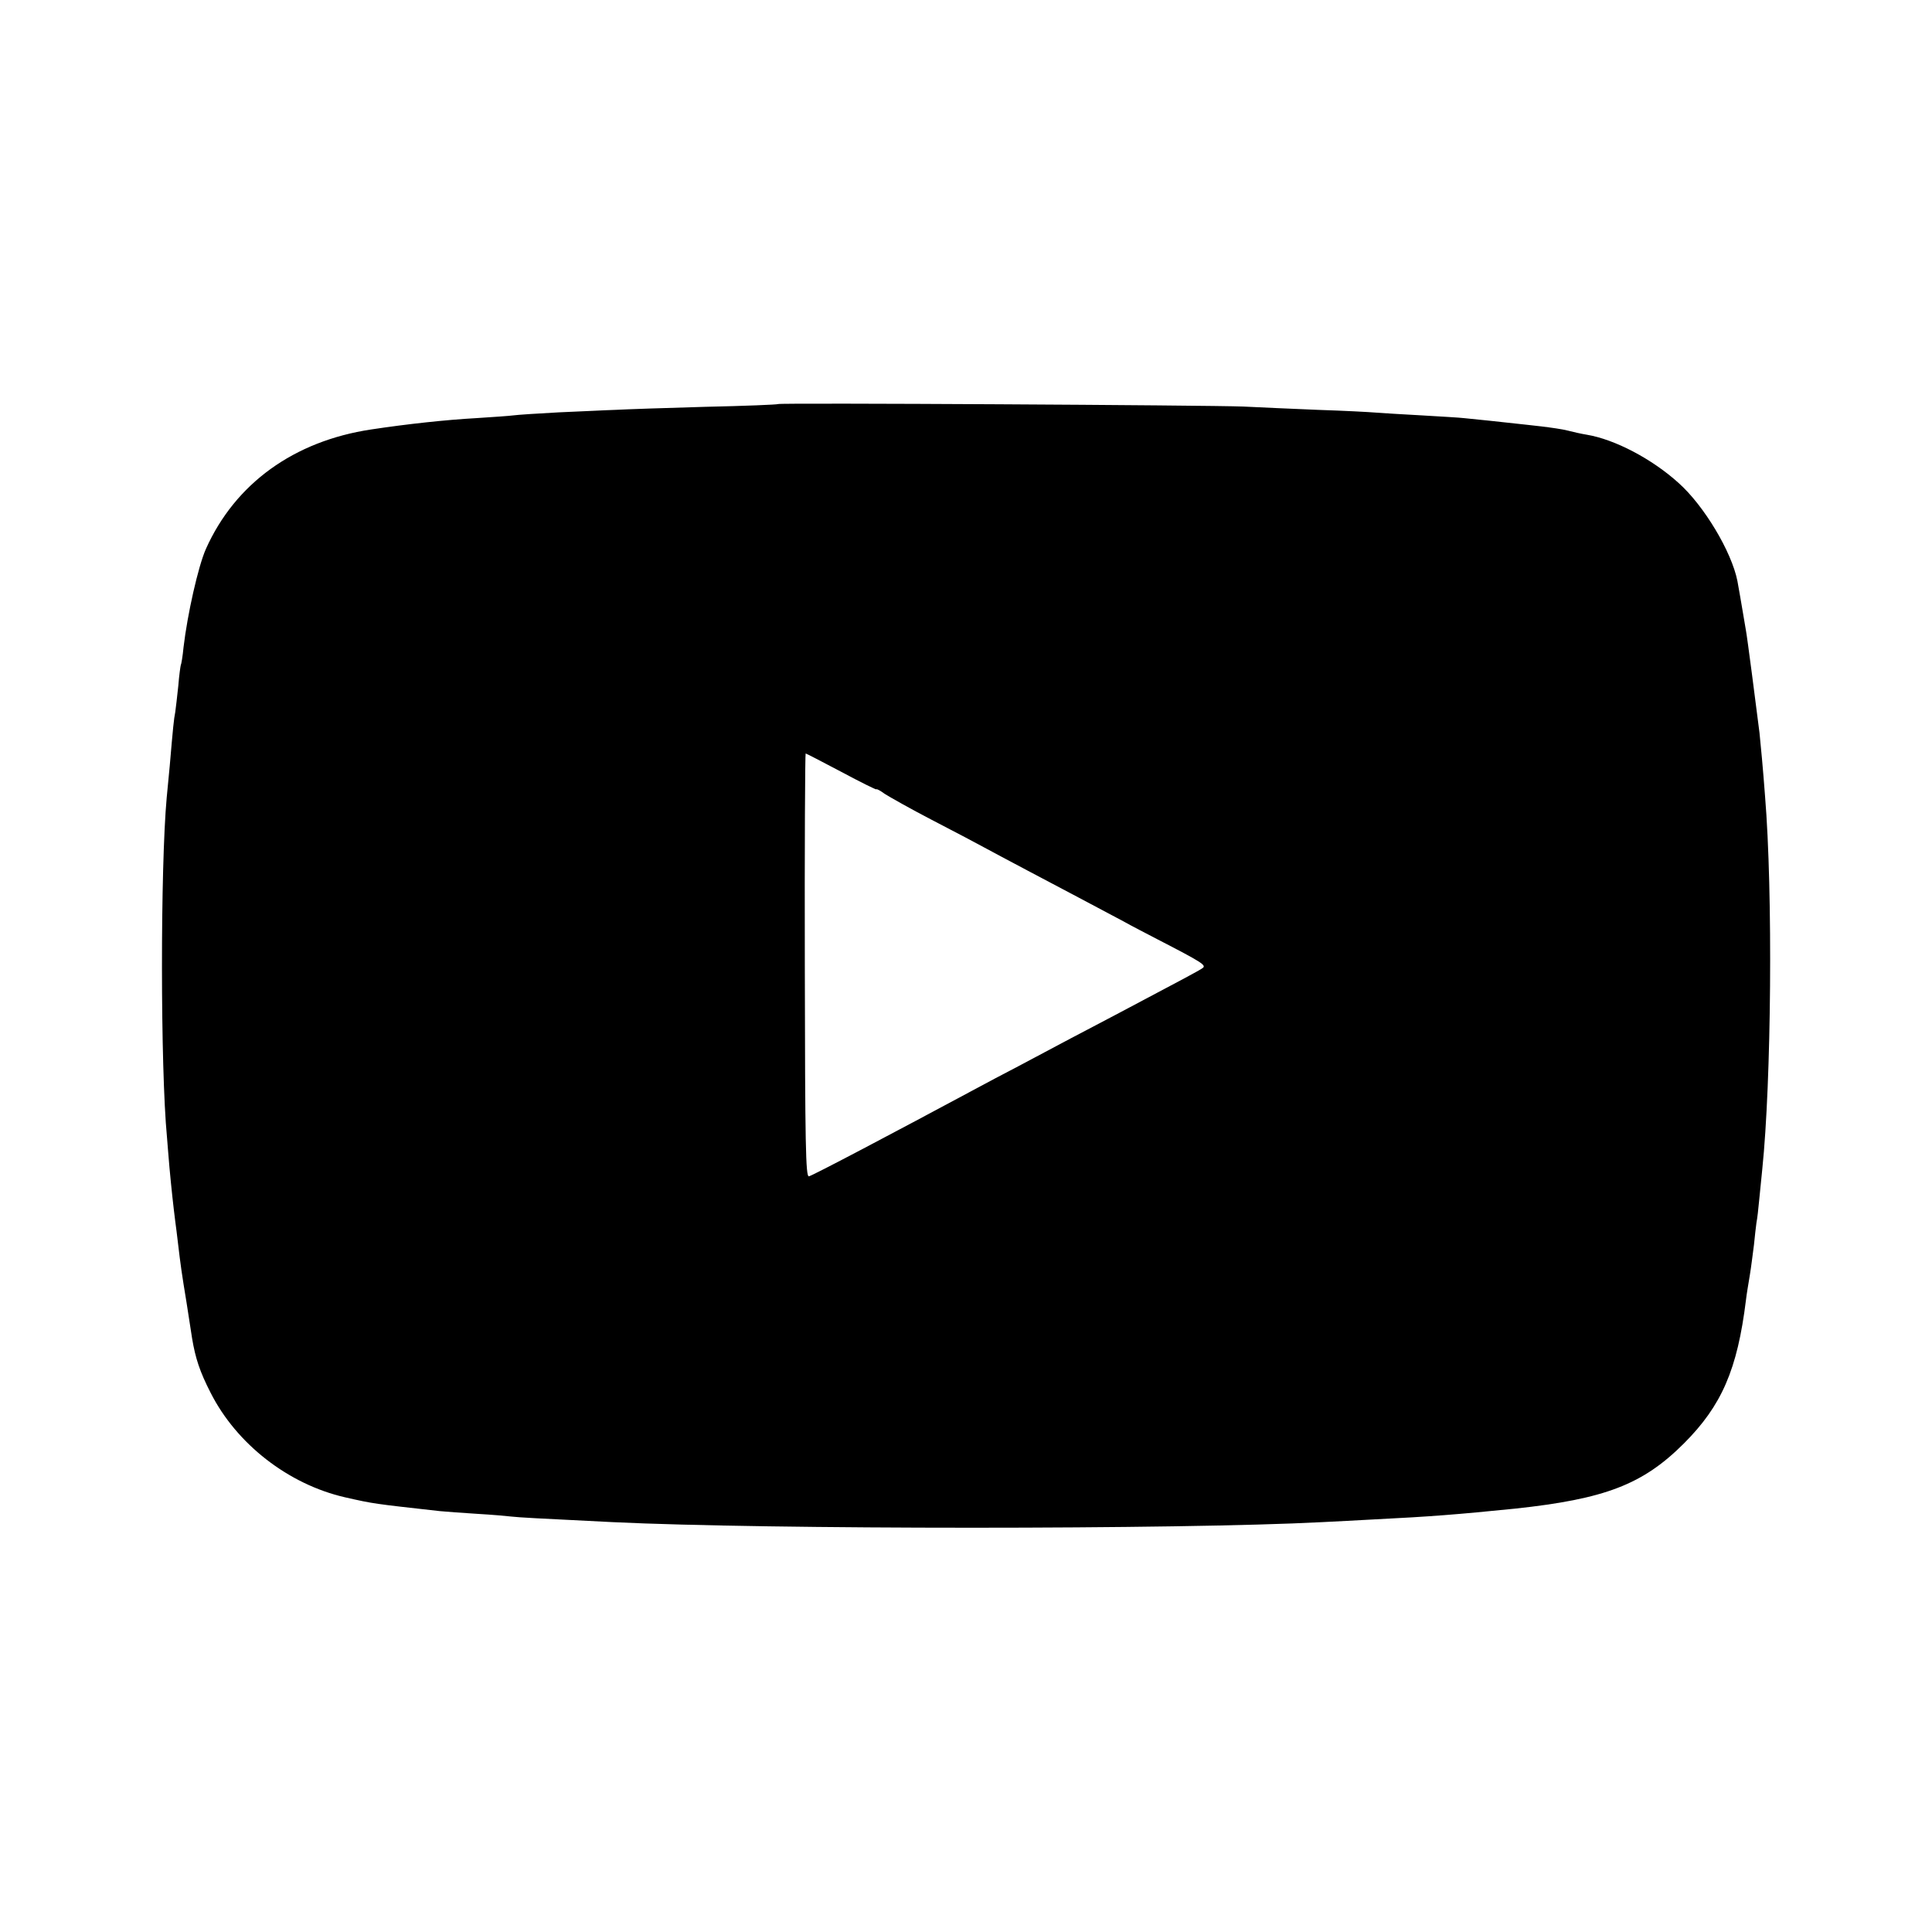<?xml version="1.0" standalone="no"?>
<!DOCTYPE svg PUBLIC "-//W3C//DTD SVG 20010904//EN"
 "http://www.w3.org/TR/2001/REC-SVG-20010904/DTD/svg10.dtd">
<svg version="1.0" xmlns="http://www.w3.org/2000/svg"
 width="700pt" height="700pt" viewBox="0 0 700 700"
 preserveAspectRatio="xMidYMid meet">
<g transform="translate(0,700) scale(0.1,-0.1)"
fill="#000000" stroke="none">
<path d="M2819 5536 c-2 -2 -121 -7 -264 -10 -143 -4 -289 -9 -325 -11 -36 -1
-128 -6 -205 -9 -77 -4 -151 -9 -165 -11 -14 -2 -74 -6 -135 -10 -108 -6 -248
-21 -380 -41 -280 -42 -493 -196 -599 -433 -28 -63 -67 -237 -81 -356 -3 -32
-8 -62 -10 -65 -1 -3 -6 -36 -9 -75 -4 -38 -9 -81 -11 -95 -5 -25 -8 -54 -20
-195 -4 -44 -9 -96 -11 -115 -23 -252 -23 -979 1 -1230 1 -19 6 -69 9 -110 7
-76 14 -140 21 -195 2 -16 7 -52 10 -80 9 -77 14 -112 31 -215 8 -52 17 -110
20 -129 12 -72 28 -121 67 -197 94 -186 282 -332 487 -379 106 -24 102 -23
343 -50 23 -2 85 -7 137 -10 52 -3 109 -8 125 -10 27 -3 81 -6 365 -20 559
-27 2055 -27 2570 0 47 2 132 7 190 10 203 10 302 18 510 39 325 35 462 87
611 236 137 137 194 268 225 520 2 19 9 60 14 90 5 30 11 80 15 110 3 30 7 66
9 80 3 14 7 51 10 83 3 31 8 81 11 110 33 318 39 1003 10 1354 -7 95 -16 190
-20 228 -11 89 -45 351 -49 370 -2 11 -7 40 -11 65 -8 49 -12 69 -20 115 -21
106 -121 273 -213 355 -96 87 -231 158 -333 175 -19 3 -50 10 -69 15 -19 5
-62 11 -95 15 -33 4 -73 8 -90 10 -45 5 -156 17 -190 20 -16 2 -86 6 -154 10
-69 4 -143 8 -165 10 -23 2 -117 7 -211 10 -93 4 -215 9 -270 12 -121 5 -1681
14 -1686 9z m230 -1333 c69 -37 126 -65 126 -63 0 3 14 -4 30 -16 17 -11 93
-54 170 -94 77 -40 163 -85 190 -100 28 -15 95 -51 150 -80 116 -61 276 -146
355 -188 30 -17 87 -46 125 -66 159 -82 176 -93 163 -103 -12 -9 -61 -35 -303
-163 -44 -23 -123 -65 -175 -92 -52 -28 -138 -73 -190 -101 -52 -27 -122 -64
-155 -82 -298 -160 -590 -314 -604 -317 -12 -3 -14 112 -15 764 -1 423 1 768
3 768 2 0 60 -30 130 -67z"/>
</g>
</svg>
